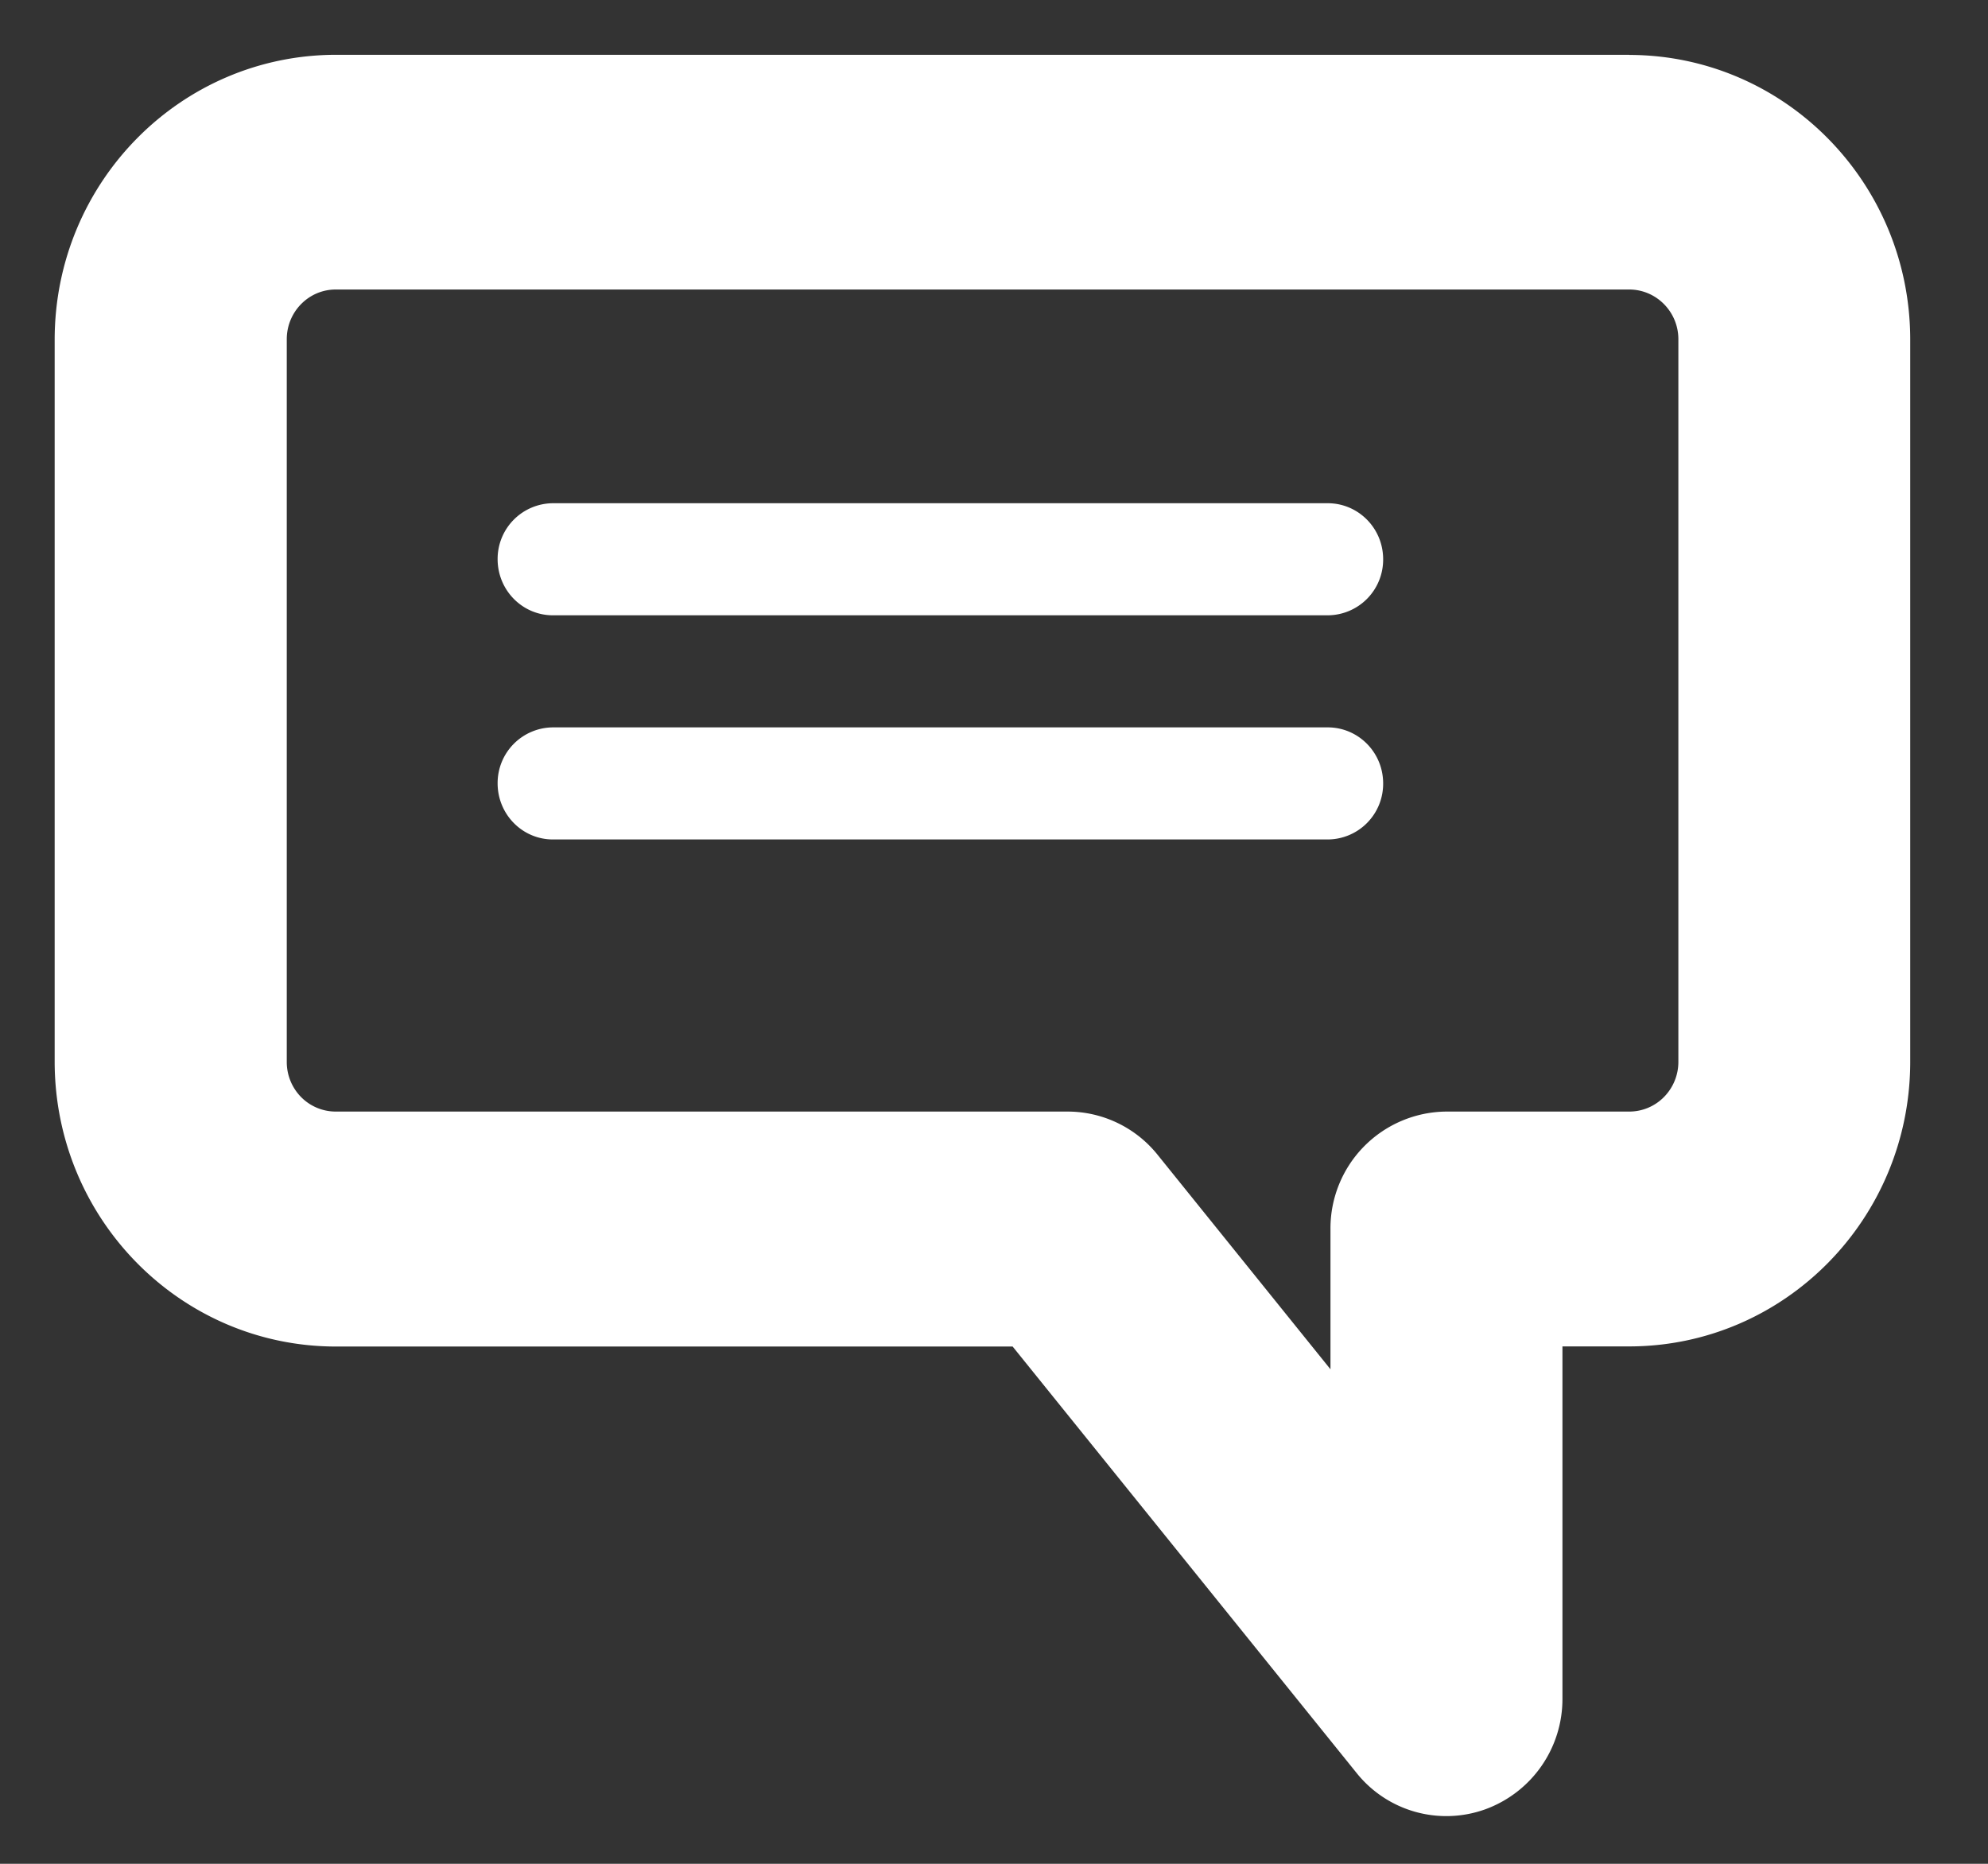 <svg width="16" height="15" viewBox="0 0 16 15" xmlns="http://www.w3.org/2000/svg"><rect x="0" y="0" width="16" height="15" fill="#333333" stroke="none"/><title>Feedback</title><g fill="#fff"><path d="M13.113.441H2.703C1.453.443.442 1.467.44 2.731v5.816c.002 1.264 1.013 2.288 2.261 2.29H8.15l2.769 3.433a.925.925 0 0 0 1.036.291.944.944 0 0 0 .62-.89v-2.835h.538c1.248-.001 2.26-1.025 2.261-2.29V2.732c-.001-1.264-1.013-2.288-2.261-2.29zm.395 8.106a.402.402 0 0 1-.116.282.392.392 0 0 1-.28.117h-1.471a.94.94 0 0 0-.933.945v1.129L9.316 9.293a.929.929 0 0 0-.723-.347h-5.89a.392.392 0 0 1-.28-.117.402.402 0 0 1-.115-.282V2.73c0-.22.176-.4.394-.4h10.41c.219 0 .396.18.396.4v5.816z"/><path d="M10.686 4.05H4.45a.448.448 0 0 0-.445.45c0 .25.199.452.445.452h6.236a.448.448 0 0 0 .446-.451c0-.25-.2-.451-.446-.451zm0 1.804H4.45a.448.448 0 0 0-.445.45c0 .25.199.452.445.452h6.236a.448.448 0 0 0 .446-.451c0-.25-.2-.451-.446-.451z"/></g></svg>